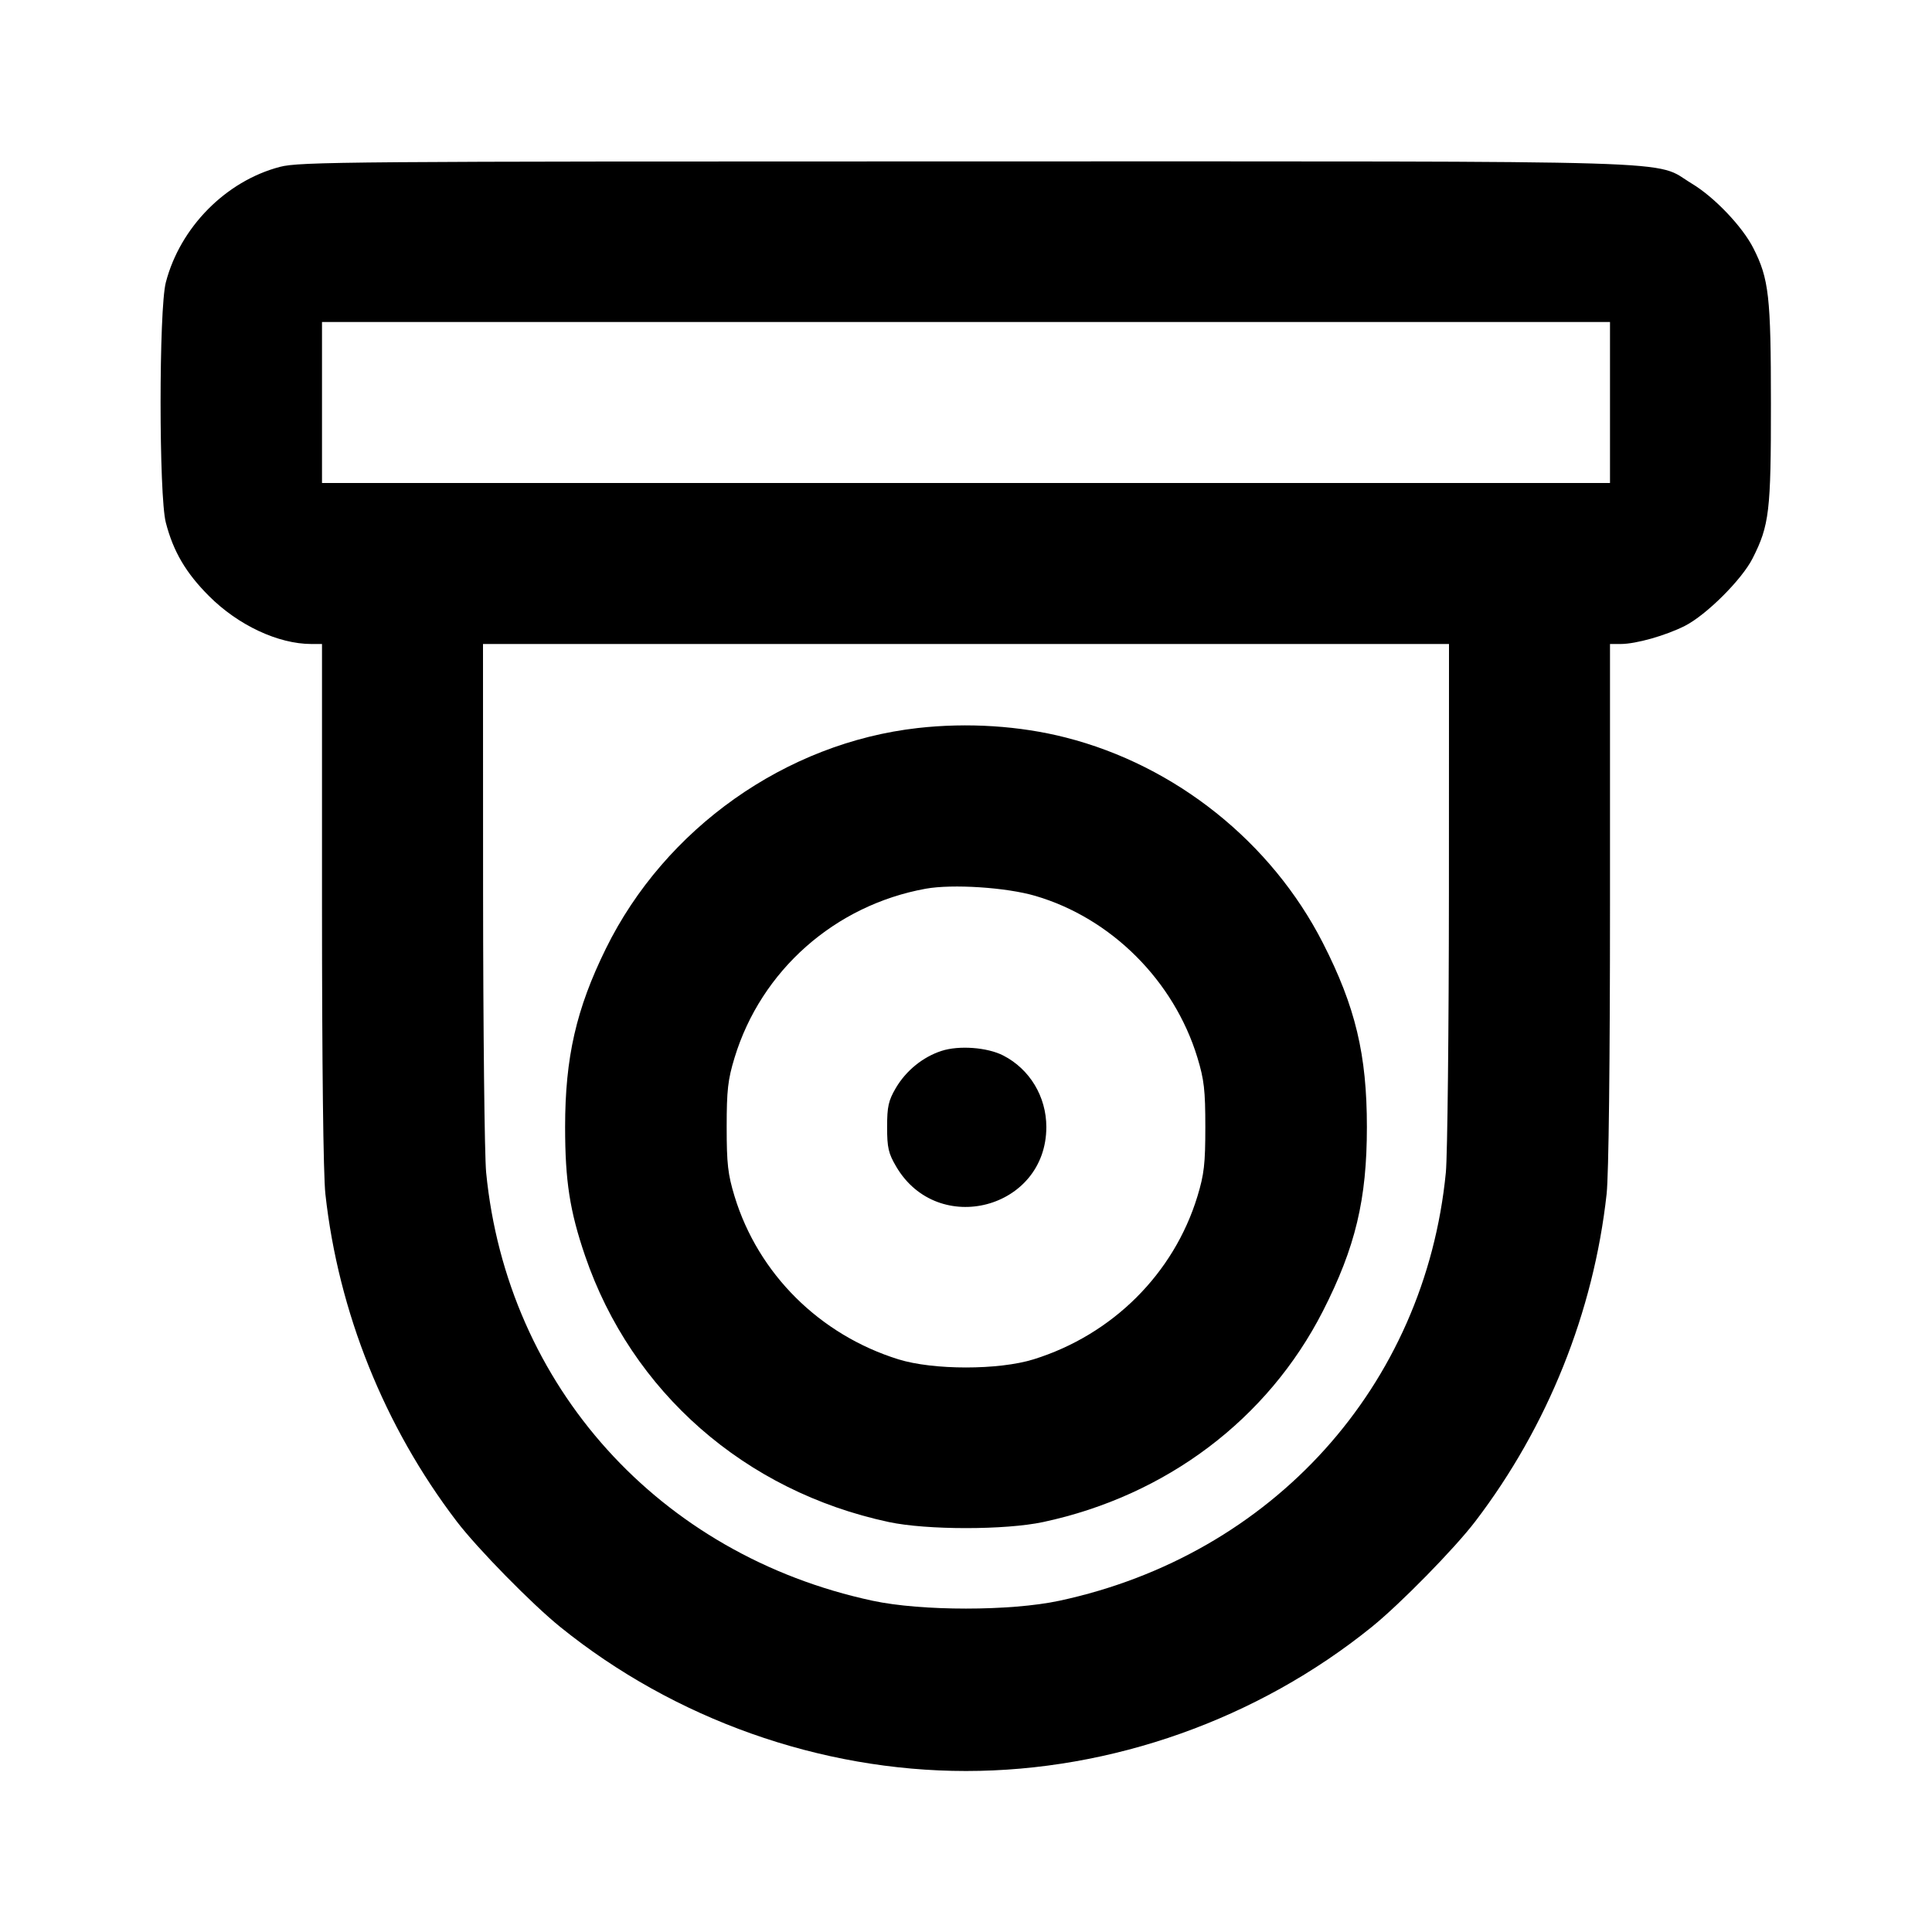 <svg xmlns="http://www.w3.org/2000/svg" width="24" height="24" viewBox="0 0 24 24" fill="none" stroke="currentColor" stroke-width="2" stroke-linecap="round" stroke-linejoin="round"><path d="M3.477 2.073 C 2.806 2.249,2.238 2.823,2.060 3.508 C 1.973 3.839,1.973 6.161,2.060 6.492 C 2.153 6.852,2.310 7.118,2.596 7.404 C 2.958 7.767,3.457 8.000,3.868 8.000 L 4.000 8.000 4.000 11.222 C 4.000 13.223,4.016 14.590,4.042 14.832 C 4.203 16.297,4.774 17.721,5.674 18.900 C 5.933 19.239,6.606 19.925,6.960 20.211 C 8.378 21.357,10.190 22.000,12.000 22.000 C 13.810 22.000,15.622 21.357,17.040 20.211 C 17.394 19.925,18.067 19.239,18.326 18.900 C 19.226 17.721,19.797 16.297,19.958 14.832 C 19.984 14.590,20.000 13.223,20.000 11.222 L 20.000 8.000 20.132 8.000 C 20.323 8.000,20.690 7.896,20.930 7.775 C 21.196 7.640,21.638 7.200,21.771 6.937 C 21.979 6.527,22.000 6.352,21.999 5.014 C 21.999 3.682,21.974 3.463,21.781 3.083 C 21.646 2.816,21.297 2.449,21.017 2.281 C 20.523 1.983,21.217 2.005,12.000 2.005 C 4.321 2.005,3.721 2.009,3.477 2.073 M20.000 5.000 L 20.000 6.000 12.000 6.000 L 4.000 6.000 4.000 5.000 L 4.000 4.000 12.000 4.000 L 20.000 4.000 20.000 5.000 M17.999 11.090 C 17.998 12.790,17.981 14.353,17.961 14.564 C 17.702 17.217,15.808 19.317,13.160 19.885 C 12.554 20.015,11.446 20.015,10.840 19.885 C 8.190 19.317,6.298 17.219,6.039 14.564 C 6.019 14.353,6.002 12.790,6.001 11.090 L 6.000 8.000 12.000 8.000 L 18.000 8.000 17.999 11.090 M11.400 9.044 C 9.761 9.229,8.261 10.290,7.526 11.785 C 7.158 12.533,7.020 13.136,7.020 14.000 C 7.020 14.670,7.078 15.044,7.268 15.600 C 7.846 17.291,9.253 18.525,11.040 18.907 C 11.511 19.008,12.489 19.008,12.960 18.907 C 14.488 18.580,15.748 17.630,16.433 16.288 C 16.838 15.494,16.980 14.899,16.980 14.000 C 16.980 13.101,16.838 12.506,16.433 11.713 C 15.794 10.461,14.604 9.510,13.240 9.162 C 12.669 9.016,12.019 8.974,11.400 9.044 M12.861 11.129 C 13.804 11.405,14.584 12.183,14.875 13.139 C 14.958 13.412,14.973 13.542,14.973 14.000 C 14.973 14.458,14.958 14.588,14.875 14.861 C 14.582 15.822,13.819 16.581,12.840 16.886 C 12.406 17.021,11.594 17.021,11.160 16.886 C 10.181 16.581,9.418 15.822,9.125 14.861 C 9.042 14.588,9.027 14.458,9.027 14.000 C 9.027 13.542,9.042 13.412,9.125 13.139 C 9.456 12.054,10.371 11.245,11.499 11.040 C 11.832 10.980,12.500 11.023,12.861 11.129 M11.695 13.055 C 11.464 13.130,11.255 13.300,11.128 13.516 C 11.037 13.672,11.020 13.746,11.020 14.000 C 11.020 14.257,11.036 14.327,11.133 14.492 C 11.651 15.374,12.998 15.018,12.998 14.000 C 12.998 13.623,12.792 13.281,12.463 13.112 C 12.265 13.010,11.911 12.984,11.695 13.055 " stroke="none" fill-rule="evenodd" fill="black"></path></svg>